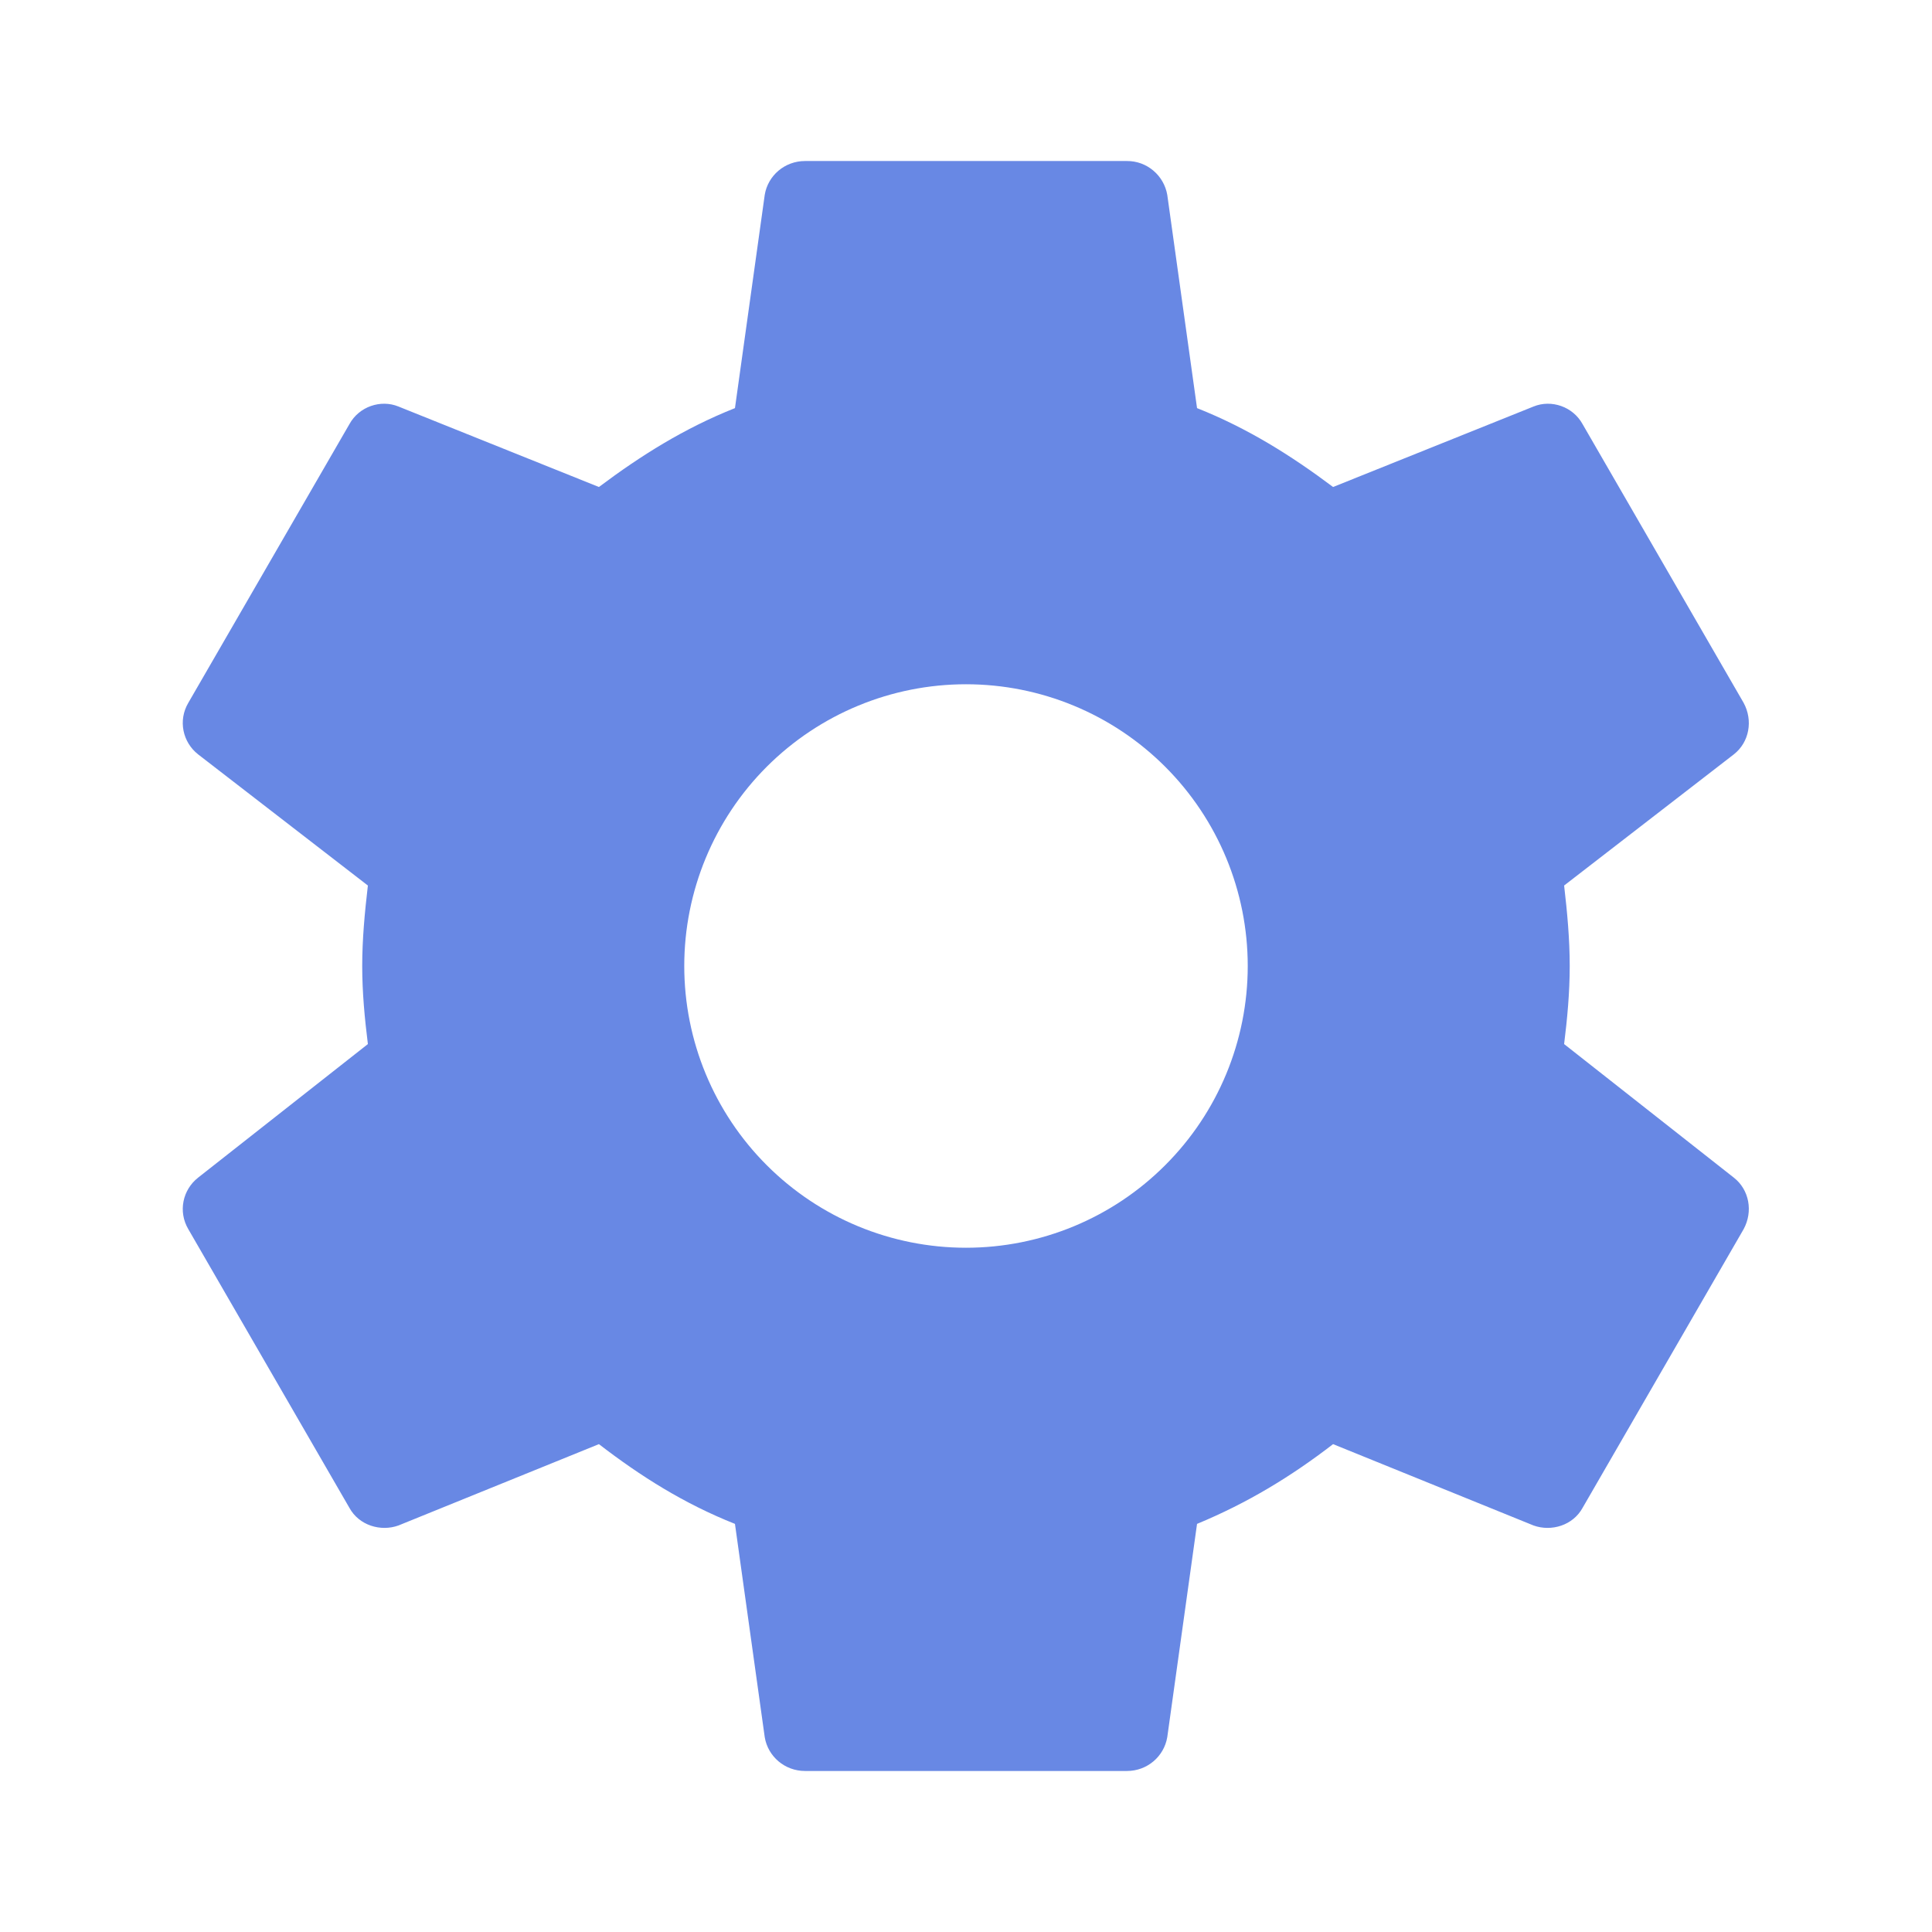 <svg width="29" height="29" viewBox="0 0 29 29" fill="none" xmlns="http://www.w3.org/2000/svg">
<path d="M14.5 18.729C13.378 18.729 12.303 18.284 11.509 17.49C10.716 16.697 10.271 15.622 10.271 14.5C10.271 13.378 10.716 12.303 11.509 11.509C12.303 10.716 13.378 10.271 14.5 10.271C15.622 10.271 16.697 10.716 17.49 11.509C18.284 12.303 18.729 13.378 18.729 14.5C18.729 15.622 18.284 16.697 17.49 17.49C16.697 18.284 15.622 18.729 14.5 18.729ZM23.478 15.672C23.526 15.285 23.562 14.899 23.562 14.5C23.562 14.101 23.526 13.703 23.478 13.292L26.027 11.322C26.257 11.141 26.317 10.815 26.172 10.549L23.756 6.368C23.611 6.102 23.285 5.993 23.019 6.102L20.01 7.31C19.382 6.839 18.729 6.428 17.968 6.126L17.521 2.924C17.496 2.782 17.422 2.653 17.311 2.56C17.201 2.467 17.061 2.416 16.917 2.417H12.083C11.781 2.417 11.527 2.634 11.479 2.924L11.032 6.126C10.271 6.428 9.618 6.839 8.99 7.31L5.981 6.102C5.715 5.993 5.389 6.102 5.244 6.368L2.827 10.549C2.67 10.815 2.743 11.141 2.972 11.322L5.522 13.292C5.474 13.703 5.437 14.101 5.437 14.5C5.437 14.899 5.474 15.285 5.522 15.672L2.972 17.678C2.743 17.859 2.67 18.185 2.827 18.451L5.244 22.632C5.389 22.898 5.715 22.994 5.981 22.898L8.99 21.677C9.618 22.161 10.271 22.572 11.032 22.874L11.479 26.076C11.527 26.366 11.781 26.583 12.083 26.583H16.917C17.219 26.583 17.472 26.366 17.521 26.076L17.968 22.874C18.729 22.559 19.382 22.161 20.01 21.677L23.019 22.898C23.285 22.994 23.611 22.898 23.756 22.632L26.172 18.451C26.317 18.185 26.257 17.859 26.027 17.678L23.478 15.672Z" fill="#6888E4"/>
</svg>
